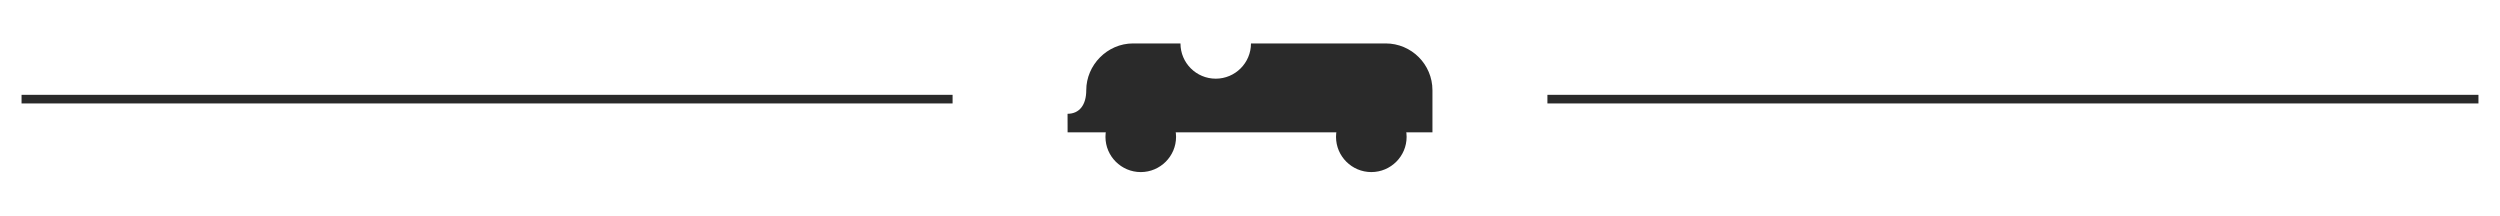 <?xml version="1.0" encoding="utf-8"?>
<!-- Generator: Adobe Illustrator 15.1.0, SVG Export Plug-In . SVG Version: 6.00 Build 0)  -->
<!DOCTYPE svg PUBLIC "-//W3C//DTD SVG 1.1//EN" "http://www.w3.org/Graphics/SVG/1.1/DTD/svg11.dtd">
<svg version="1.1" id="Layer_1" xmlns="http://www.w3.org/2000/svg" xmlns:xlink="http://www.w3.org/1999/xlink" x="0px" y="0px"
	 width="580px" height="50px" viewBox="55 0 580 50" enable-background="new 55 0 580 50" xml:space="preserve">
<g id="stroke_1_" display="none">
	<path display="inline" fill="#2A2A2A" d="M271.164,258.992l-0.05-20.359h4.01c6.983,0,8.449-6.345,8.449-11.667
		c0-19.063,16.104-35.168,35.167-35.168h35.548v4c0,10.729,8.737,19.46,19.476,19.46c10.73,0,19.461-8.729,19.461-19.46v-4h93.646
		c19.383,0,35.151,15.776,35.151,35.168v32.026H271.164z"/>
	<path display="inline" fill="#2A2A2A" d="M486.87,195.798c17.2,0,31.151,13.951,31.151,31.168v28.026H275.154l-0.03-12.359
		c7.883,0,12.449-5.891,12.449-15.667c0-16.774,13.967-31.168,31.167-31.168h31.548c0,12.968,10.509,23.46,23.476,23.46
		c12.951,0,23.46-10.492,23.46-23.46H486.87 M486.87,187.798h-97.646v8c0,8.524-6.937,15.46-15.461,15.46
		c-8.533,0-15.476-6.936-15.476-15.46v-8h-39.547c-10.423,0-20.267,4.142-27.717,11.663c-7.384,7.453-11.45,17.221-11.45,27.505
		c0,7.667-3.118,7.667-4.449,7.667h-8.02l0.07,28.359h258.849v-36.026C526.021,205.368,508.459,187.798,486.87,187.798
		L486.87,187.798z"/>
</g>
<g>
	<g>
		<path fill="#2A2A2A" d="M376.471,10.077h-31.244c0,4.521-3.662,8.176-8.177,8.176c-4.519,0-8.182-3.655-8.182-8.176h-10.995
			c-5.995,0-10.862,5.016-10.862,10.862c0,3.406-1.592,5.459-4.339,5.459l0.01,4.309h84.646v-9.768
			C387.328,14.939,382.465,10.077,376.471,10.077z"/>
		<path fill="#2A2A2A" d="M373.146,39.921c-4.519,0-8.19-3.669-8.19-8.163c0-4.521,3.673-8.189,8.19-8.189
			c4.517,0,8.189,3.668,8.189,8.189C381.337,36.252,377.664,39.921,373.146,39.921z"/>
		<path fill="#2A2A2A" d="M319.657,39.923c-4.517,0-8.19-3.674-8.19-8.167c0-4.517,3.674-8.189,8.19-8.189
			c4.516,0,8.19,3.674,8.19,8.189C327.848,36.249,324.173,39.923,319.657,39.923z"/>
	</g>
	<line fill="none" stroke="#2A2A2A" stroke-width="2" stroke-miterlimit="10" x1="60" y1="23" x2="276" y2="23"/>
	<line fill="none" stroke="#2A2A2A" stroke-width="2" stroke-miterlimit="10" x1="414" y1="23" x2="630" y2="23"/>
</g>
</svg>
